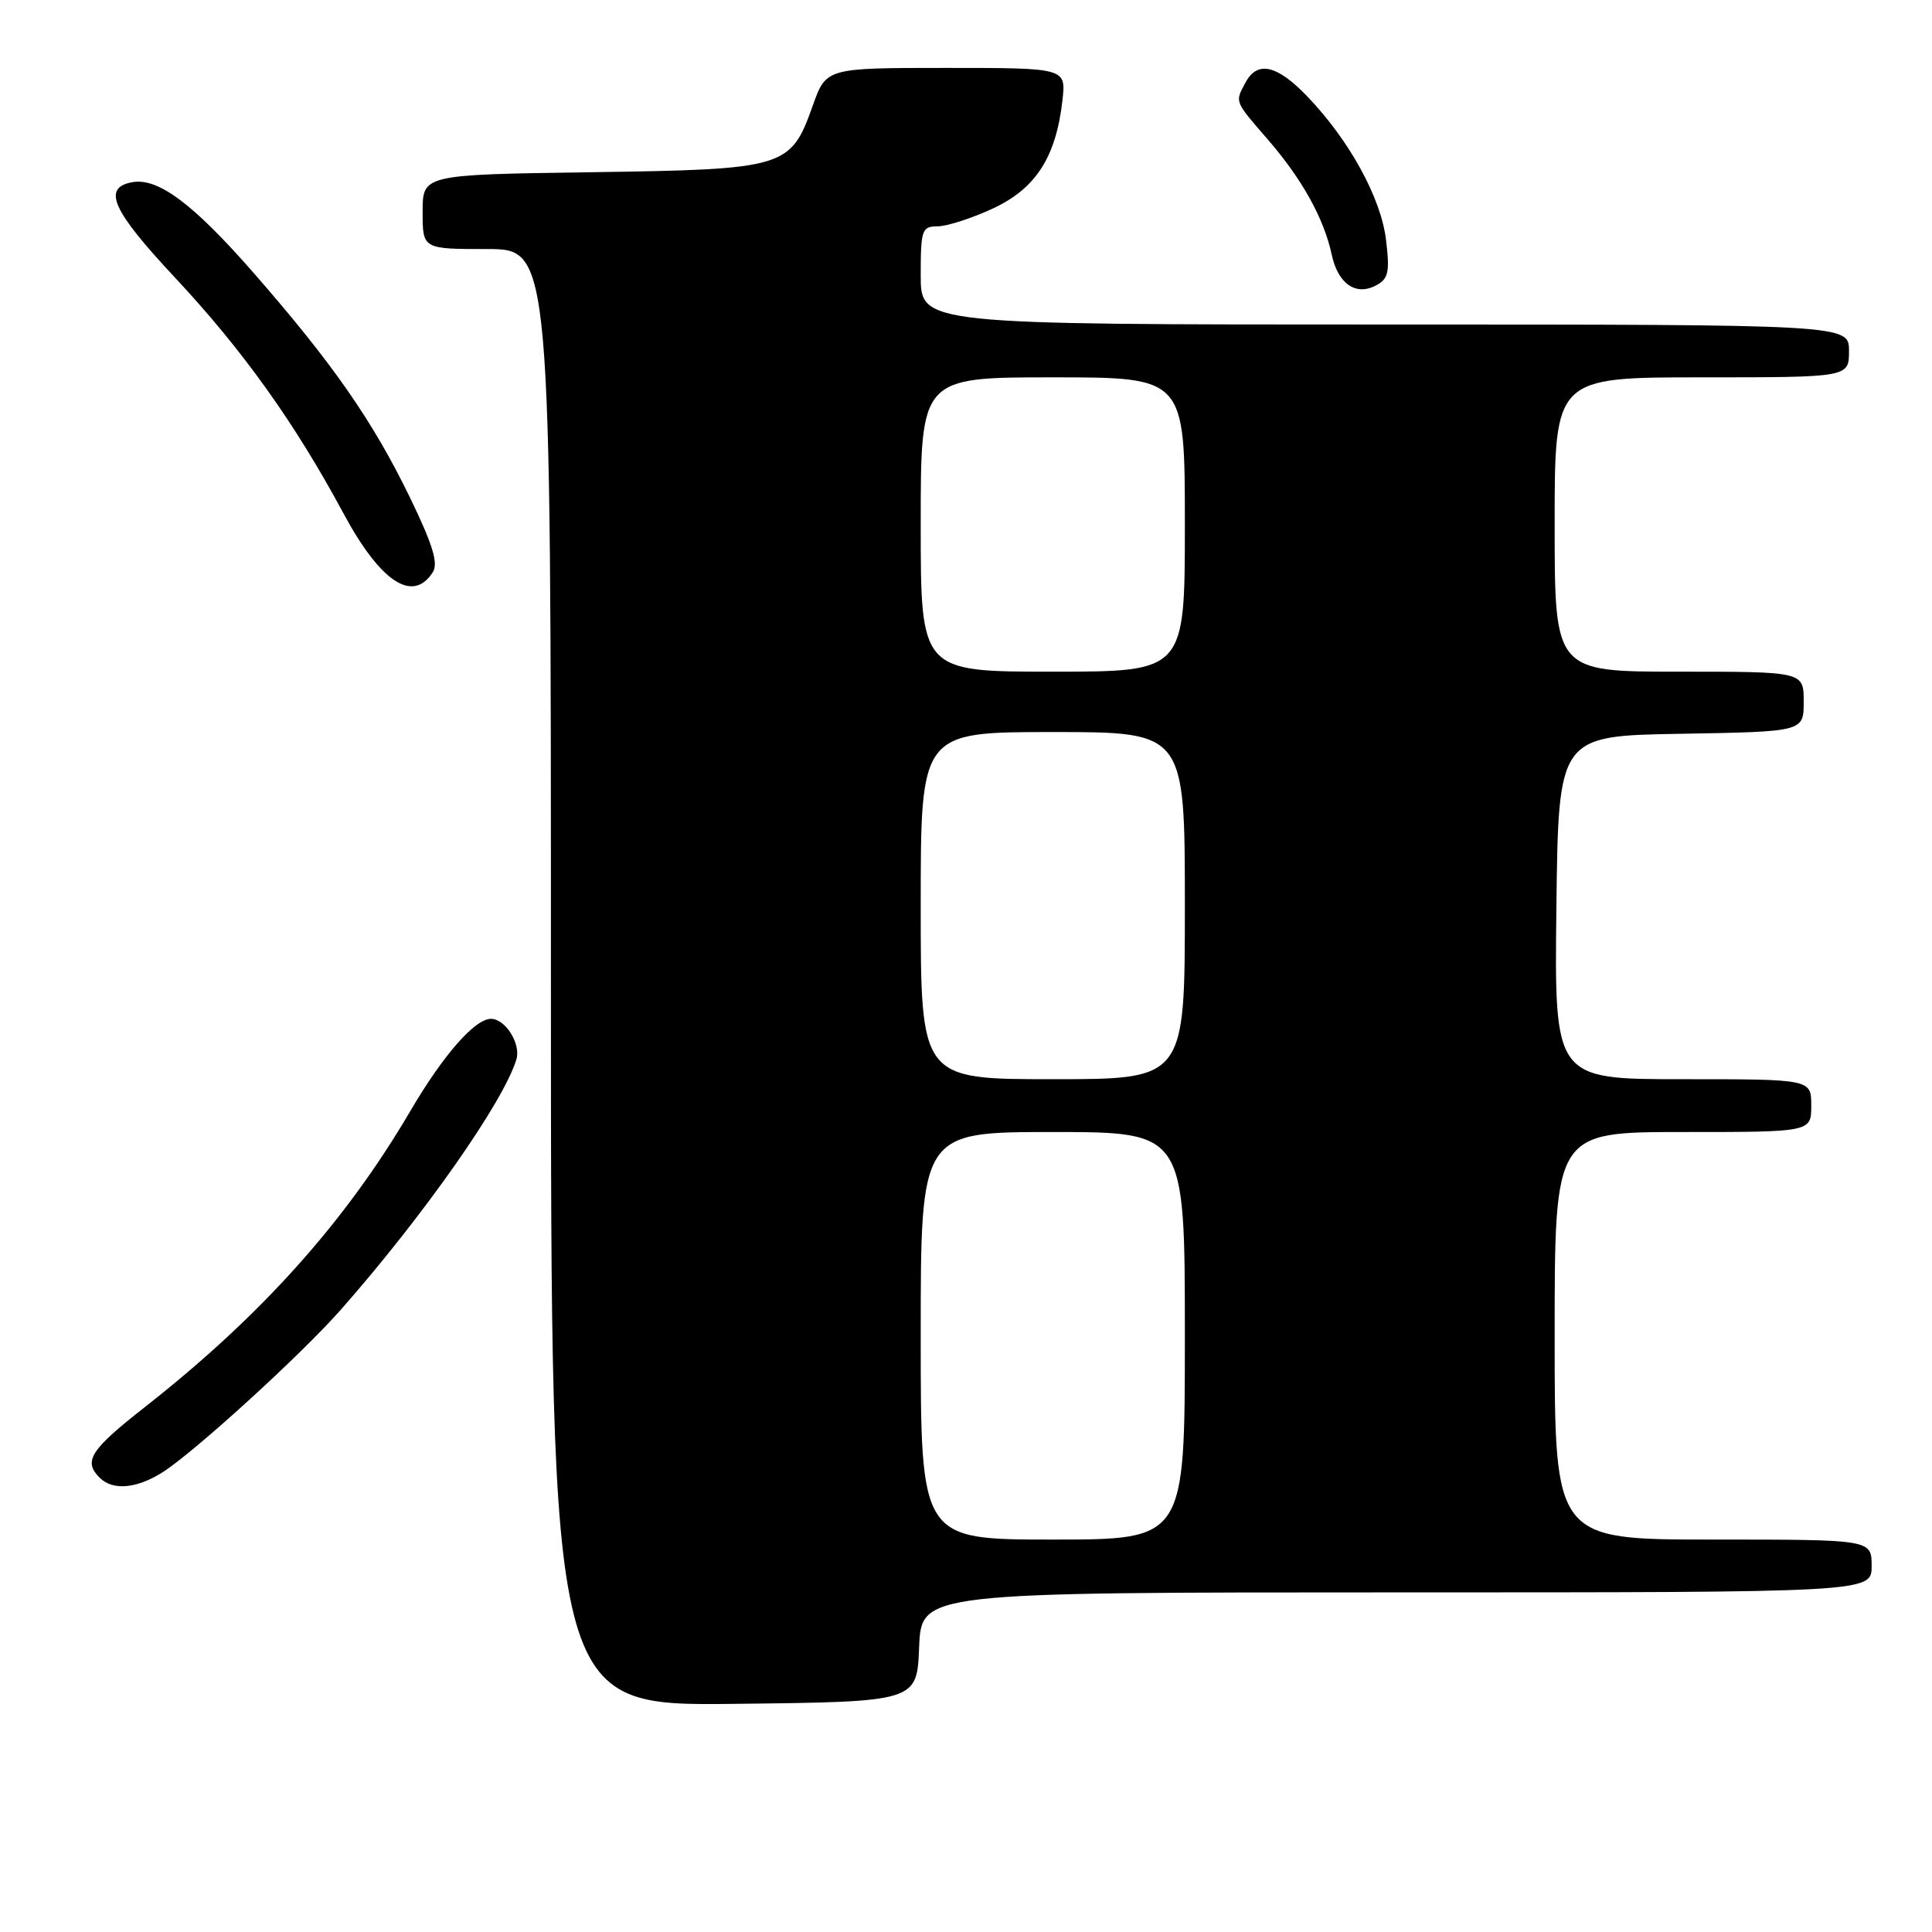 <?xml version="1.0" encoding="UTF-8" standalone="no"?>
<!DOCTYPE svg PUBLIC "-//W3C//DTD SVG 1.1//EN" "http://www.w3.org/Graphics/SVG/1.1/DTD/svg11.dtd" >
<svg xmlns="http://www.w3.org/2000/svg" xmlns:xlink="http://www.w3.org/1999/xlink" version="1.1" viewBox="0 0 256 256">
 <g >
 <path fill="currentColor"
d=" M 121.79 218.25 C 122.09 211.00 122.09 211.00 185.04 211.00 C 248.00 211.00 248.00 211.00 248.00 207.50 C 248.00 204.00 248.00 204.00 227.00 204.00 C 206.00 204.00 206.00 204.00 206.00 177.00 C 206.00 150.00 206.00 150.00 223.00 150.00 C 240.00 150.00 240.00 150.00 240.00 146.50 C 240.00 143.00 240.00 143.00 222.98 143.00 C 205.96 143.00 205.96 143.00 206.23 120.25 C 206.50 97.50 206.50 97.50 222.75 97.23 C 239.00 96.95 239.00 96.95 239.00 92.98 C 239.00 89.00 239.00 89.00 222.50 89.00 C 206.00 89.00 206.00 89.00 206.00 69.50 C 206.00 50.00 206.00 50.00 225.50 50.00 C 245.00 50.00 245.00 50.00 245.00 46.50 C 245.00 43.00 245.00 43.00 183.50 43.00 C 122.00 43.00 122.00 43.00 122.00 36.50 C 122.00 30.43 122.15 30.00 124.25 29.99 C 125.49 29.98 128.78 28.92 131.58 27.62 C 137.26 24.97 139.93 20.81 140.78 13.29 C 141.26 9.00 141.26 9.00 125.36 9.00 C 109.47 9.00 109.47 9.00 107.69 14.01 C 104.76 22.25 104.11 22.45 78.30 22.82 C 56.00 23.14 56.00 23.14 56.00 28.07 C 56.00 33.00 56.00 33.00 64.50 33.00 C 73.00 33.00 73.00 33.00 73.00 129.52 C 73.00 226.04 73.00 226.04 97.25 225.77 C 121.50 225.50 121.50 225.50 121.79 218.25 Z  M 21.50 195.11 C 25.69 192.47 39.92 179.50 45.20 173.50 C 56.19 161.02 66.77 145.93 68.43 140.36 C 69.04 138.31 66.96 135.00 65.06 135.00 C 62.92 135.00 58.73 139.79 54.38 147.20 C 45.78 161.88 34.58 174.37 19.25 186.40 C 11.95 192.13 11.00 193.60 13.20 195.80 C 14.93 197.53 18.06 197.27 21.50 195.11 Z  M 57.36 75.80 C 58.10 74.62 57.32 72.10 54.29 65.86 C 49.39 55.78 44.09 48.16 33.64 36.20 C 25.57 26.97 20.91 23.49 17.47 24.15 C 13.52 24.91 14.87 27.89 23.20 36.80 C 32.15 46.37 39.07 56.05 45.48 67.97 C 50.41 77.15 54.72 79.98 57.36 75.80 Z  M 183.66 31.82 C 183.01 26.25 178.80 18.58 173.20 12.75 C 169.20 8.59 166.60 8.01 165.04 10.93 C 163.62 13.58 163.52 13.32 168.03 18.53 C 172.55 23.76 175.42 28.93 176.46 33.74 C 177.29 37.62 179.66 39.25 182.35 37.81 C 183.97 36.95 184.17 36.04 183.66 31.82 Z  M 122.00 177.00 C 122.00 150.00 122.00 150.00 139.50 150.00 C 157.00 150.00 157.00 150.00 157.00 177.00 C 157.00 204.00 157.00 204.00 139.50 204.00 C 122.00 204.00 122.00 204.00 122.00 177.00 Z  M 122.00 120.00 C 122.00 97.00 122.00 97.00 139.50 97.00 C 157.00 97.00 157.00 97.00 157.00 120.00 C 157.00 143.00 157.00 143.00 139.50 143.00 C 122.00 143.00 122.00 143.00 122.00 120.00 Z  M 122.00 69.50 C 122.00 50.00 122.00 50.00 139.50 50.00 C 157.00 50.00 157.00 50.00 157.00 69.50 C 157.00 89.00 157.00 89.00 139.50 89.00 C 122.00 89.00 122.00 89.00 122.00 69.50 Z "/>
</g>
</svg>